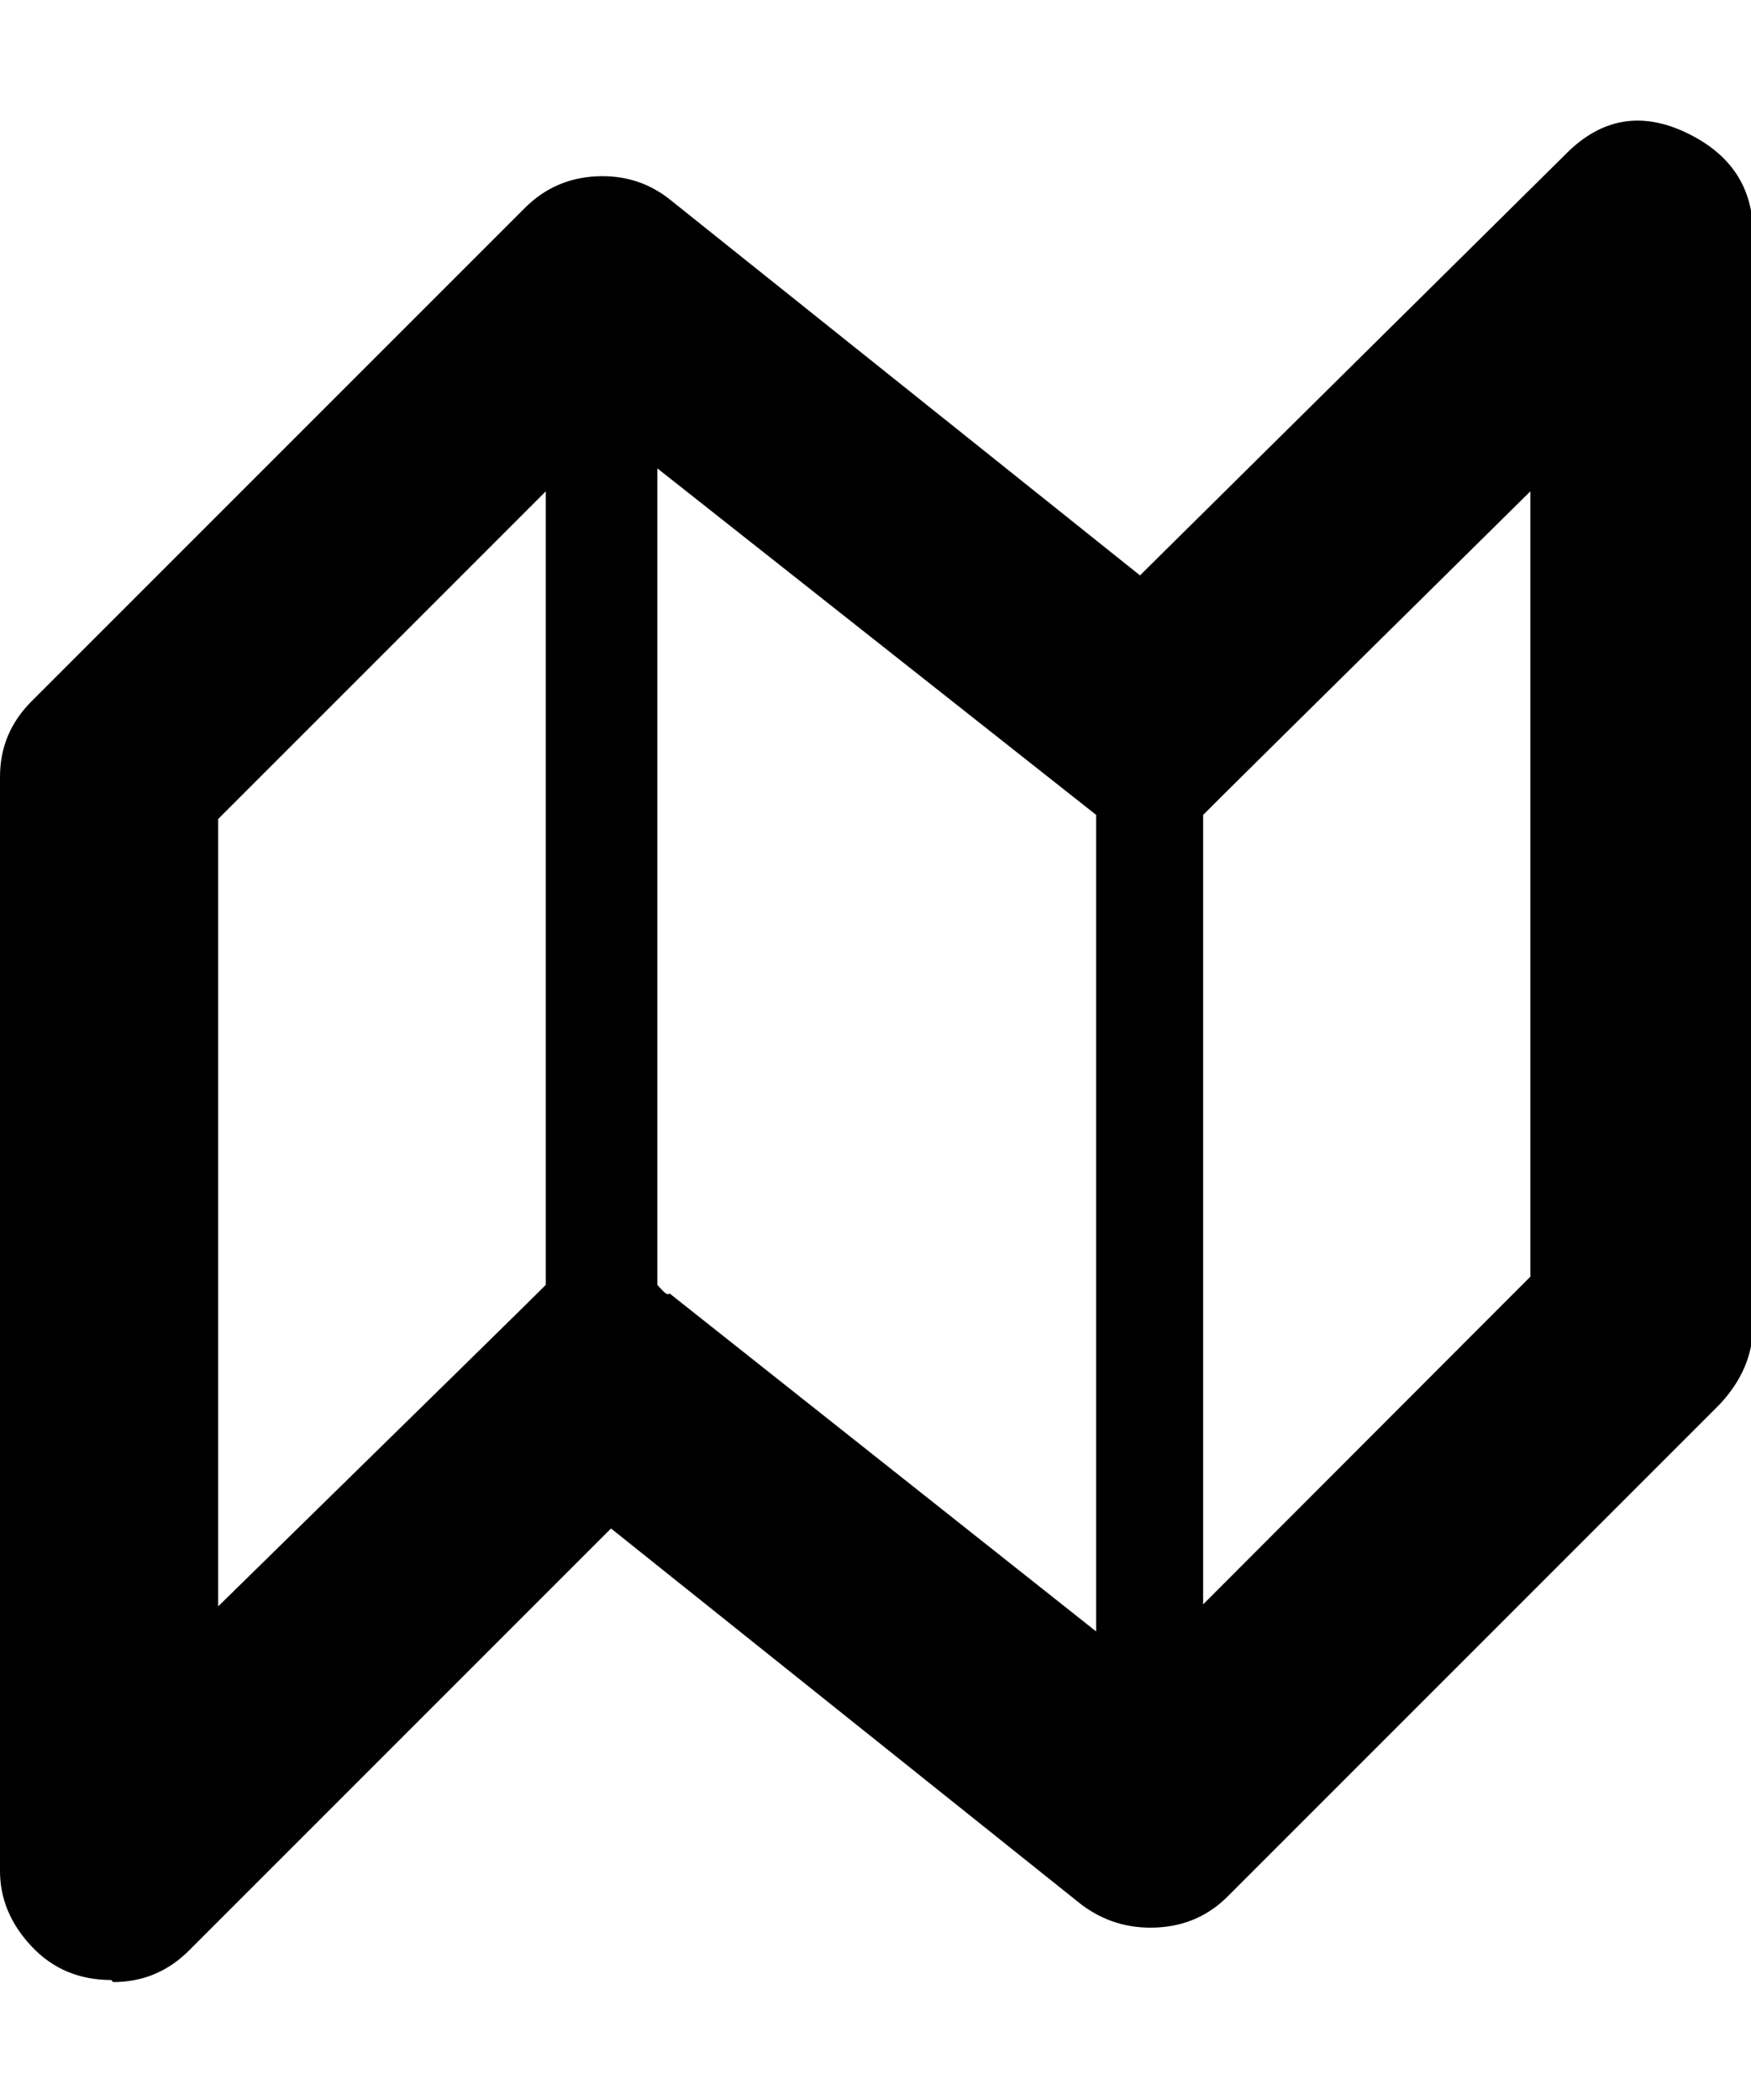 <svg height="512" width="427.0" xmlns="http://www.w3.org/2000/svg"><path d="m27.1 482.8q-11.7 0-19.4-8.2t-7.7-18.4v-266.8q0-10.7 7.7-18.4l120.3-120.3q7.2-7.2 17.4-7.7t17.9 5.6l114.7 91.7 104-102.9q12.8-12.8 29.1-5.1t16.4 24.5v266.3q0 10.7-8.2 19.4l-119.8 119.8q-7.1 7.2-17.4 7.7t-18.4-5.6l-114.7-91.7-102.9 102.9q-7.7 7.7-18.5 7.7z m26.1-91.1q78.4-76.8 79.9-78.4v-193.5l-79.9 79.9v191.5z m110.1-76.3l104 82.4v-199.1l-107-84.5v199.1q0.5 0.6 1.5 1.6t1.5 0.5z m209.9-4.1v-191.5q-78.3 77.3-79.8 78.9v192.5z" /></svg>